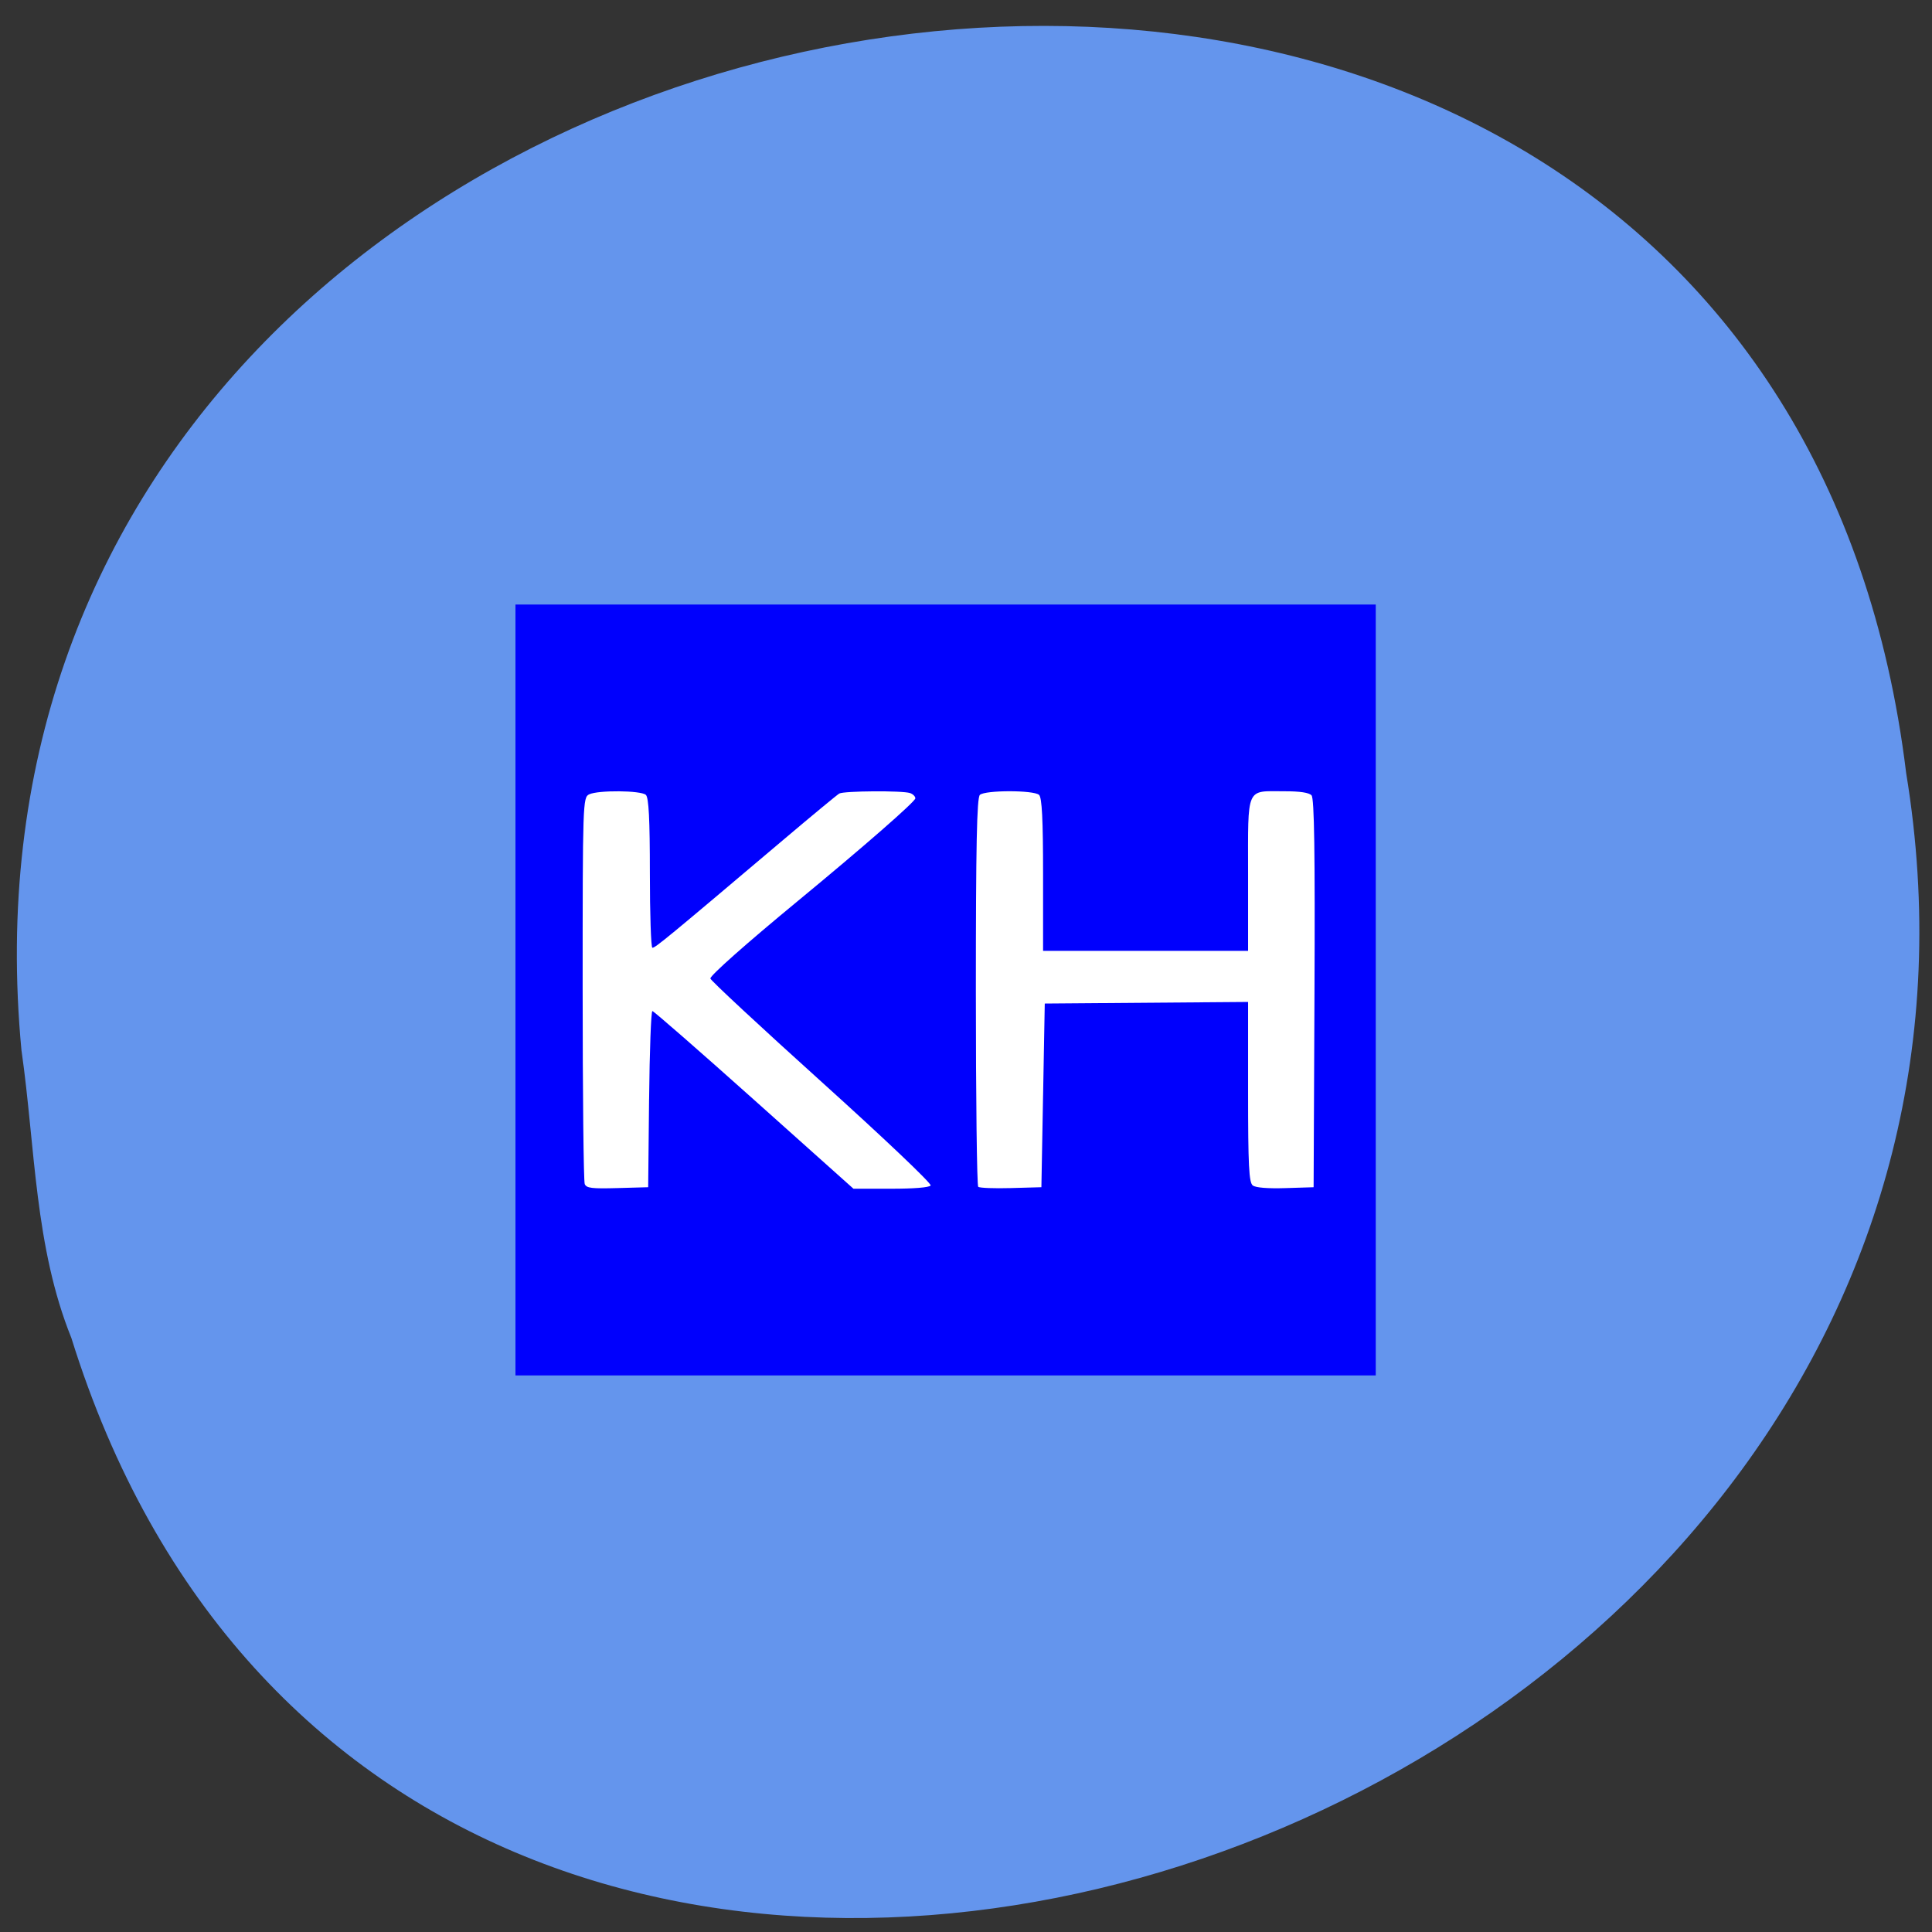<svg xmlns="http://www.w3.org/2000/svg" viewBox="0 0 256 256"><rect x="0" y="0" width="256" height="256" fill="#333333" stroke="none"/><path d="m 2.854 139.27 c -14.54 -152.08 230.68 -193.02 249.72 -36.856 c 23.602 143.59 -198.67 217.54 -243.12 74.864 -4.871 -12.06 -4.777 -25.25 -6.594 -38.01 z" fill="#6495ed" color="#000"/><path fill="#fff" d="m 73.46 95.87 h 105.41 v 72.805 h -105.41 z"/><path d="m -142.03 207.19 v -128 h 130.13 h 130.13 v 128 v 128 h -130.13 h -130.13 v -128 z m 40.43 36.25 c 0.148 -16.09 0.596 -29.25 0.995 -29.25 0.399 0 14.249 13.275 30.778 29.5 l 30.05 29.5 h 11.338 c 6.987 0 11.597 -0.412 12.01 -1.075 0.379 -0.603 -14.1 -15.698 -32.982 -34.395 -18.511 -18.326 -33.657 -33.782 -33.657 -34.35 0 -1.049 10.904 -11.653 26.516 -25.786 19.855 -17.974 35.491 -32.969 35.495 -34.04 0.003 -0.629 -0.719 -1.416 -1.603 -1.75 -2.274 -0.858 -20.01 -0.727 -21.413 0.158 -0.64 0.404 -8.188 7.259 -16.775 15.233 -35.33 32.807 -38.814 35.964 -39.758 35.985 -0.419 0.009 -0.763 -11.143 -0.763 -24.783 0 -17.956 -0.337 -25.13 -1.22 -26 -1.508 -1.483 -14.407 -1.607 -17.15 -0.165 -1.912 1.01 -1.966 2.777 -1.966 64.42 0 34.861 0.284 64.11 0.631 65 0.53 1.357 2.125 1.572 9.912 1.332 l 9.281 -0.286 l 0.27 -29.25 z m 119.19 -1.25 l 0.508 -30.5 l 30.754 -0.265 l 30.754 -0.265 v 29.892 c 0 24.433 0.261 30.1 1.426 31.06 0.905 0.739 4.531 1.058 9.912 0.872 l 8.486 -0.292 l 0.262 -64.39 c 0.19 -46.729 -0.053 -64.762 -0.887 -65.75 -0.767 -0.909 -3.493 -1.361 -8.208 -1.361 -11.769 0 -10.992 -1.946 -10.992 27.535 v 25.465 h -31.01 h -31.01 v -25.3 c 0 -18.344 -0.335 -25.63 -1.22 -26.5 -1.63 -1.603 -16.263 -1.603 -17.893 0 -0.924 0.908 -1.22 16.785 -1.22 65.33 0 35.27 0.321 64.45 0.713 64.835 0.392 0.386 4.853 0.573 9.912 0.417 l 9.199 -0.285 l 0.508 -30.5 z" fill="#0000fd" transform="matrix(0.438 0 0 0.399 130.51 48.51)"/></svg>